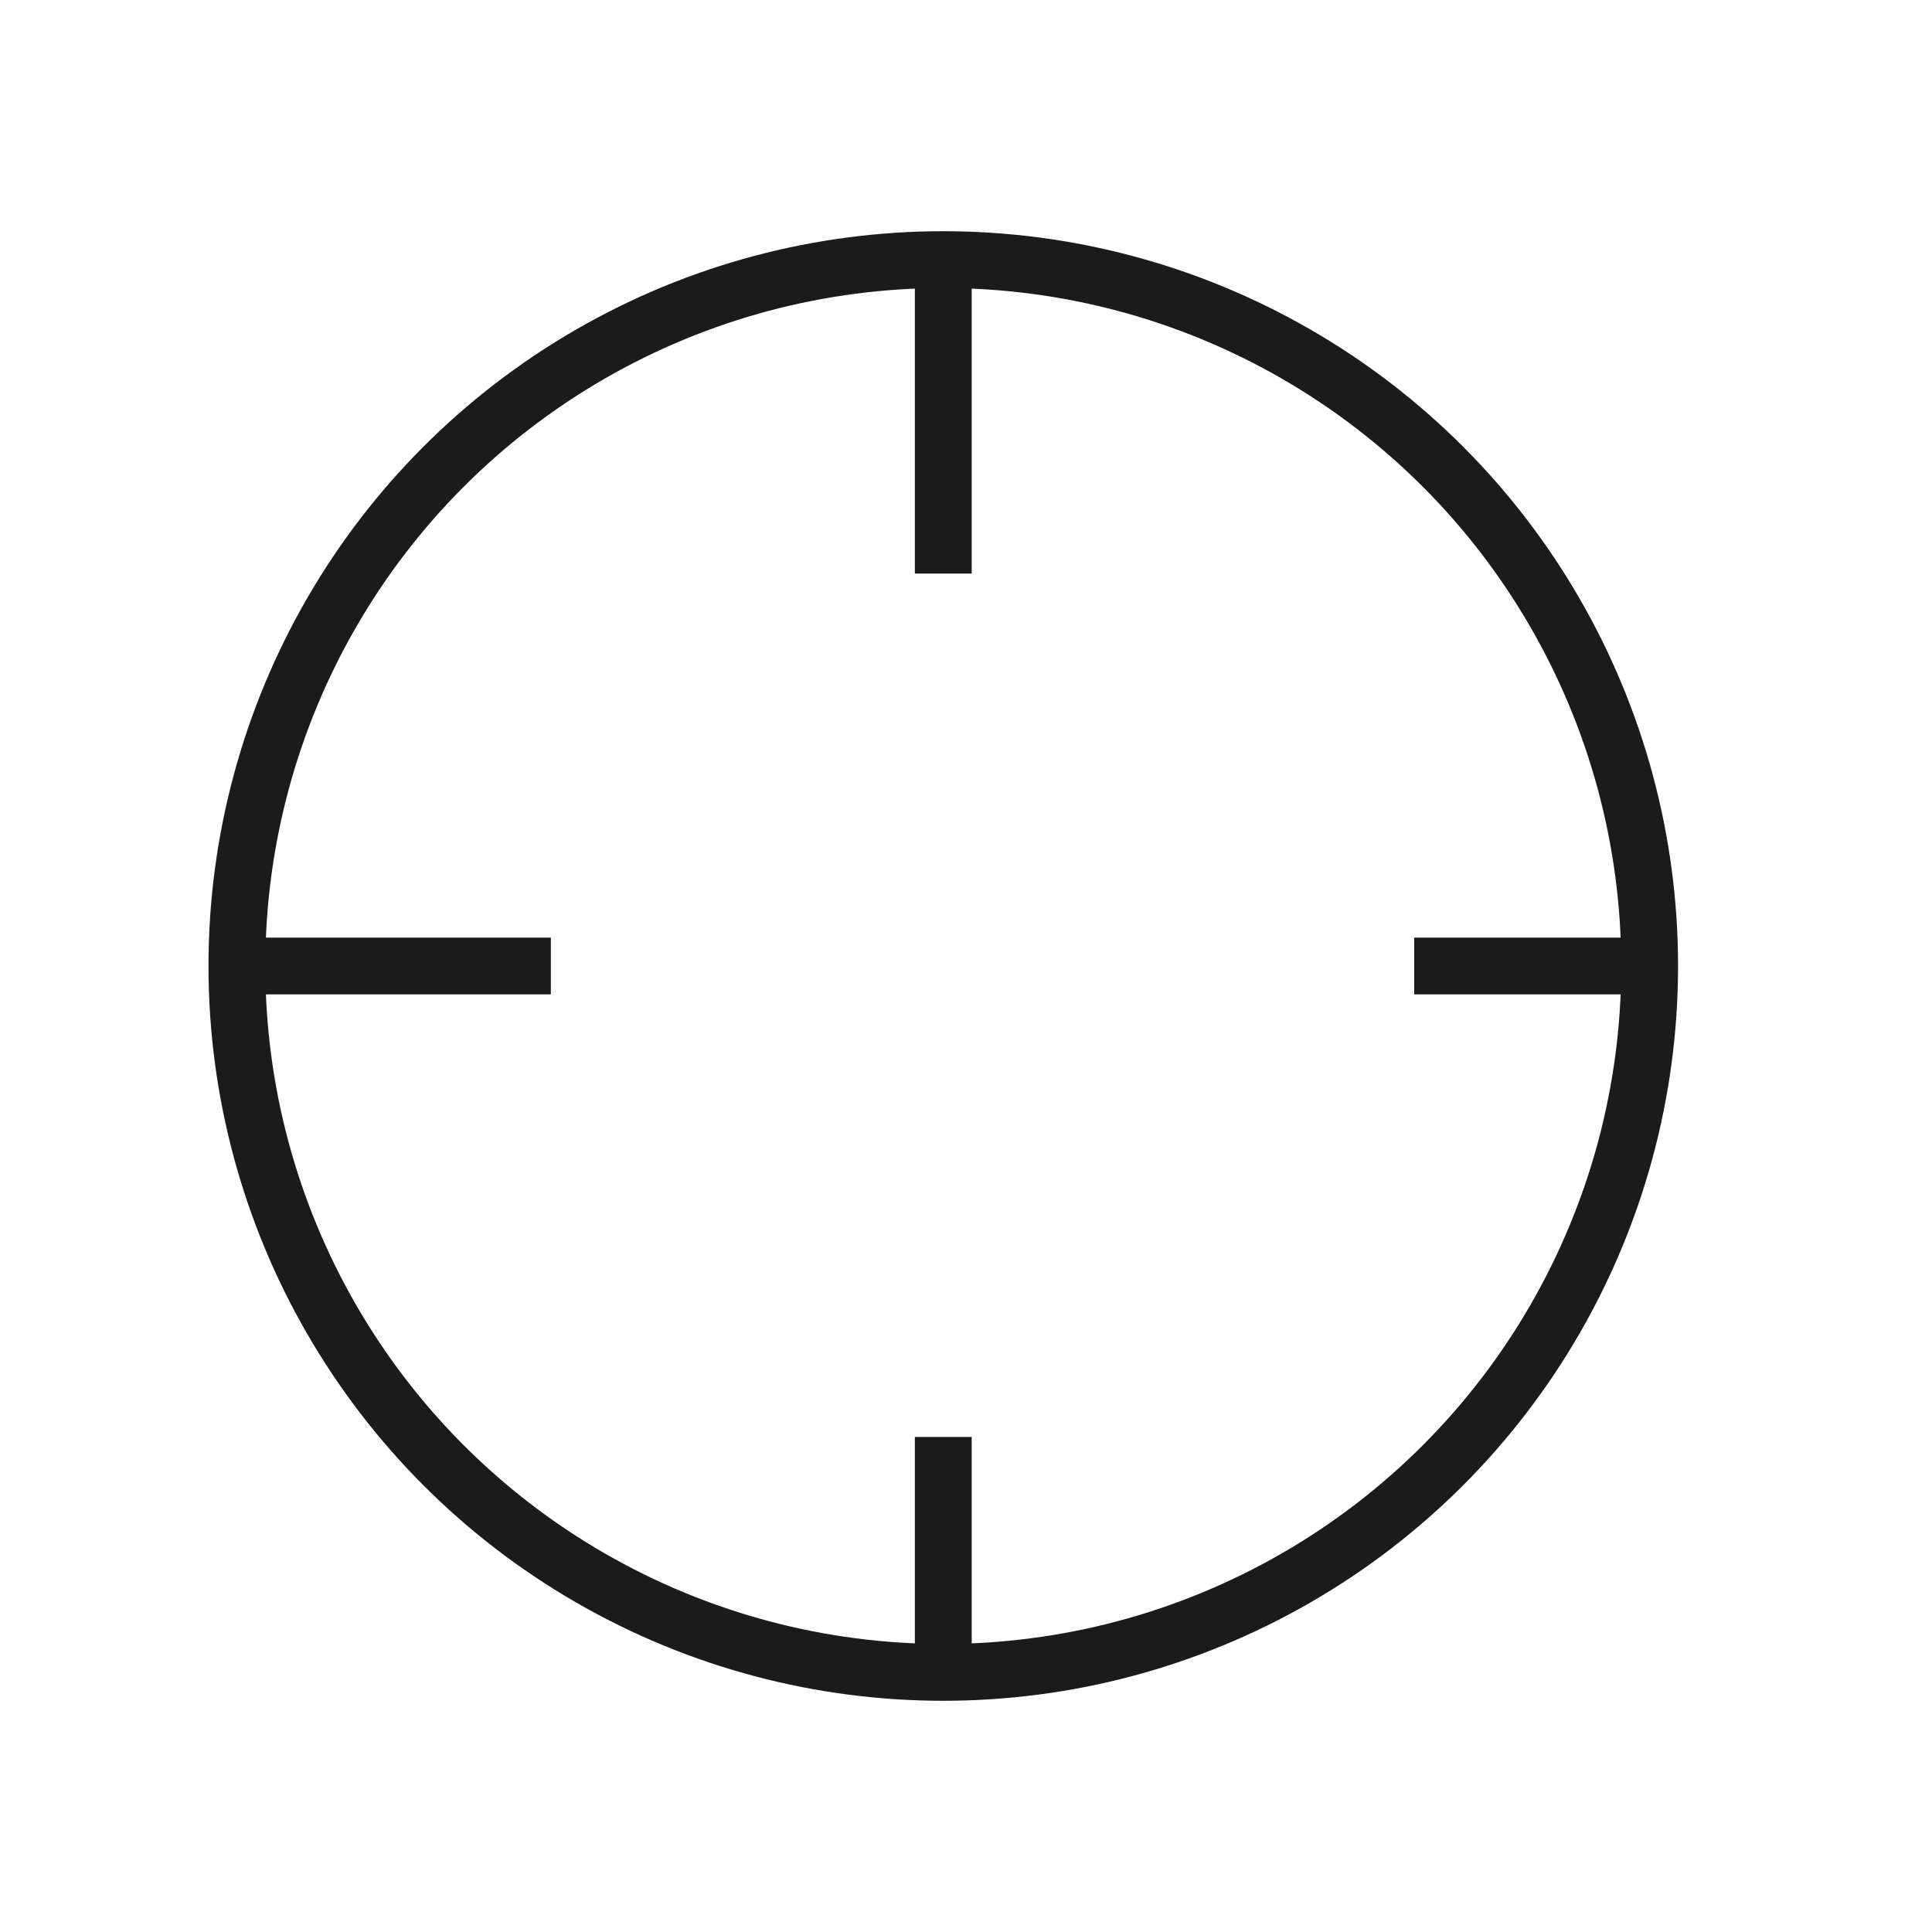 <svg xmlns="http://www.w3.org/2000/svg" width="34" height="34" viewBox="0 0 34 34">
    <defs>
        <style>
            .cls-3{fill:none;stroke:#1b1b1b;stroke-linejoin:round}
        </style>
    </defs>
    <g id="그룹_3868" transform="translate(-.4)">
        <path id="사각형_147827" fill="rgba(255,255,255,0)" d="M0 0H34V34H0z" transform="translate(.4)"/>
        <g id="crosshair" transform="translate(4.569 4.569)">
            <circle id="타원_9358" cx="12.431" cy="12.431" r="12.431" fill="none" stroke="#1b1b1b" stroke-linejoin="bevel"/>
            <path id="선_201" d="M4.144 0L0 0" class="cls-3" transform="translate(20.719 12.431)"/>
            <path id="선_202" d="M5.525 0L0 0" class="cls-3" transform="translate(0 12.431)"/>
            <path id="선_203" d="M0 5.525L0 0" class="cls-3" transform="translate(12.431)"/>
            <path id="선_204" d="M0 4.144L0 0" class="cls-3" transform="translate(12.431 20.719)"/>
        </g>
    </g>
</svg>
